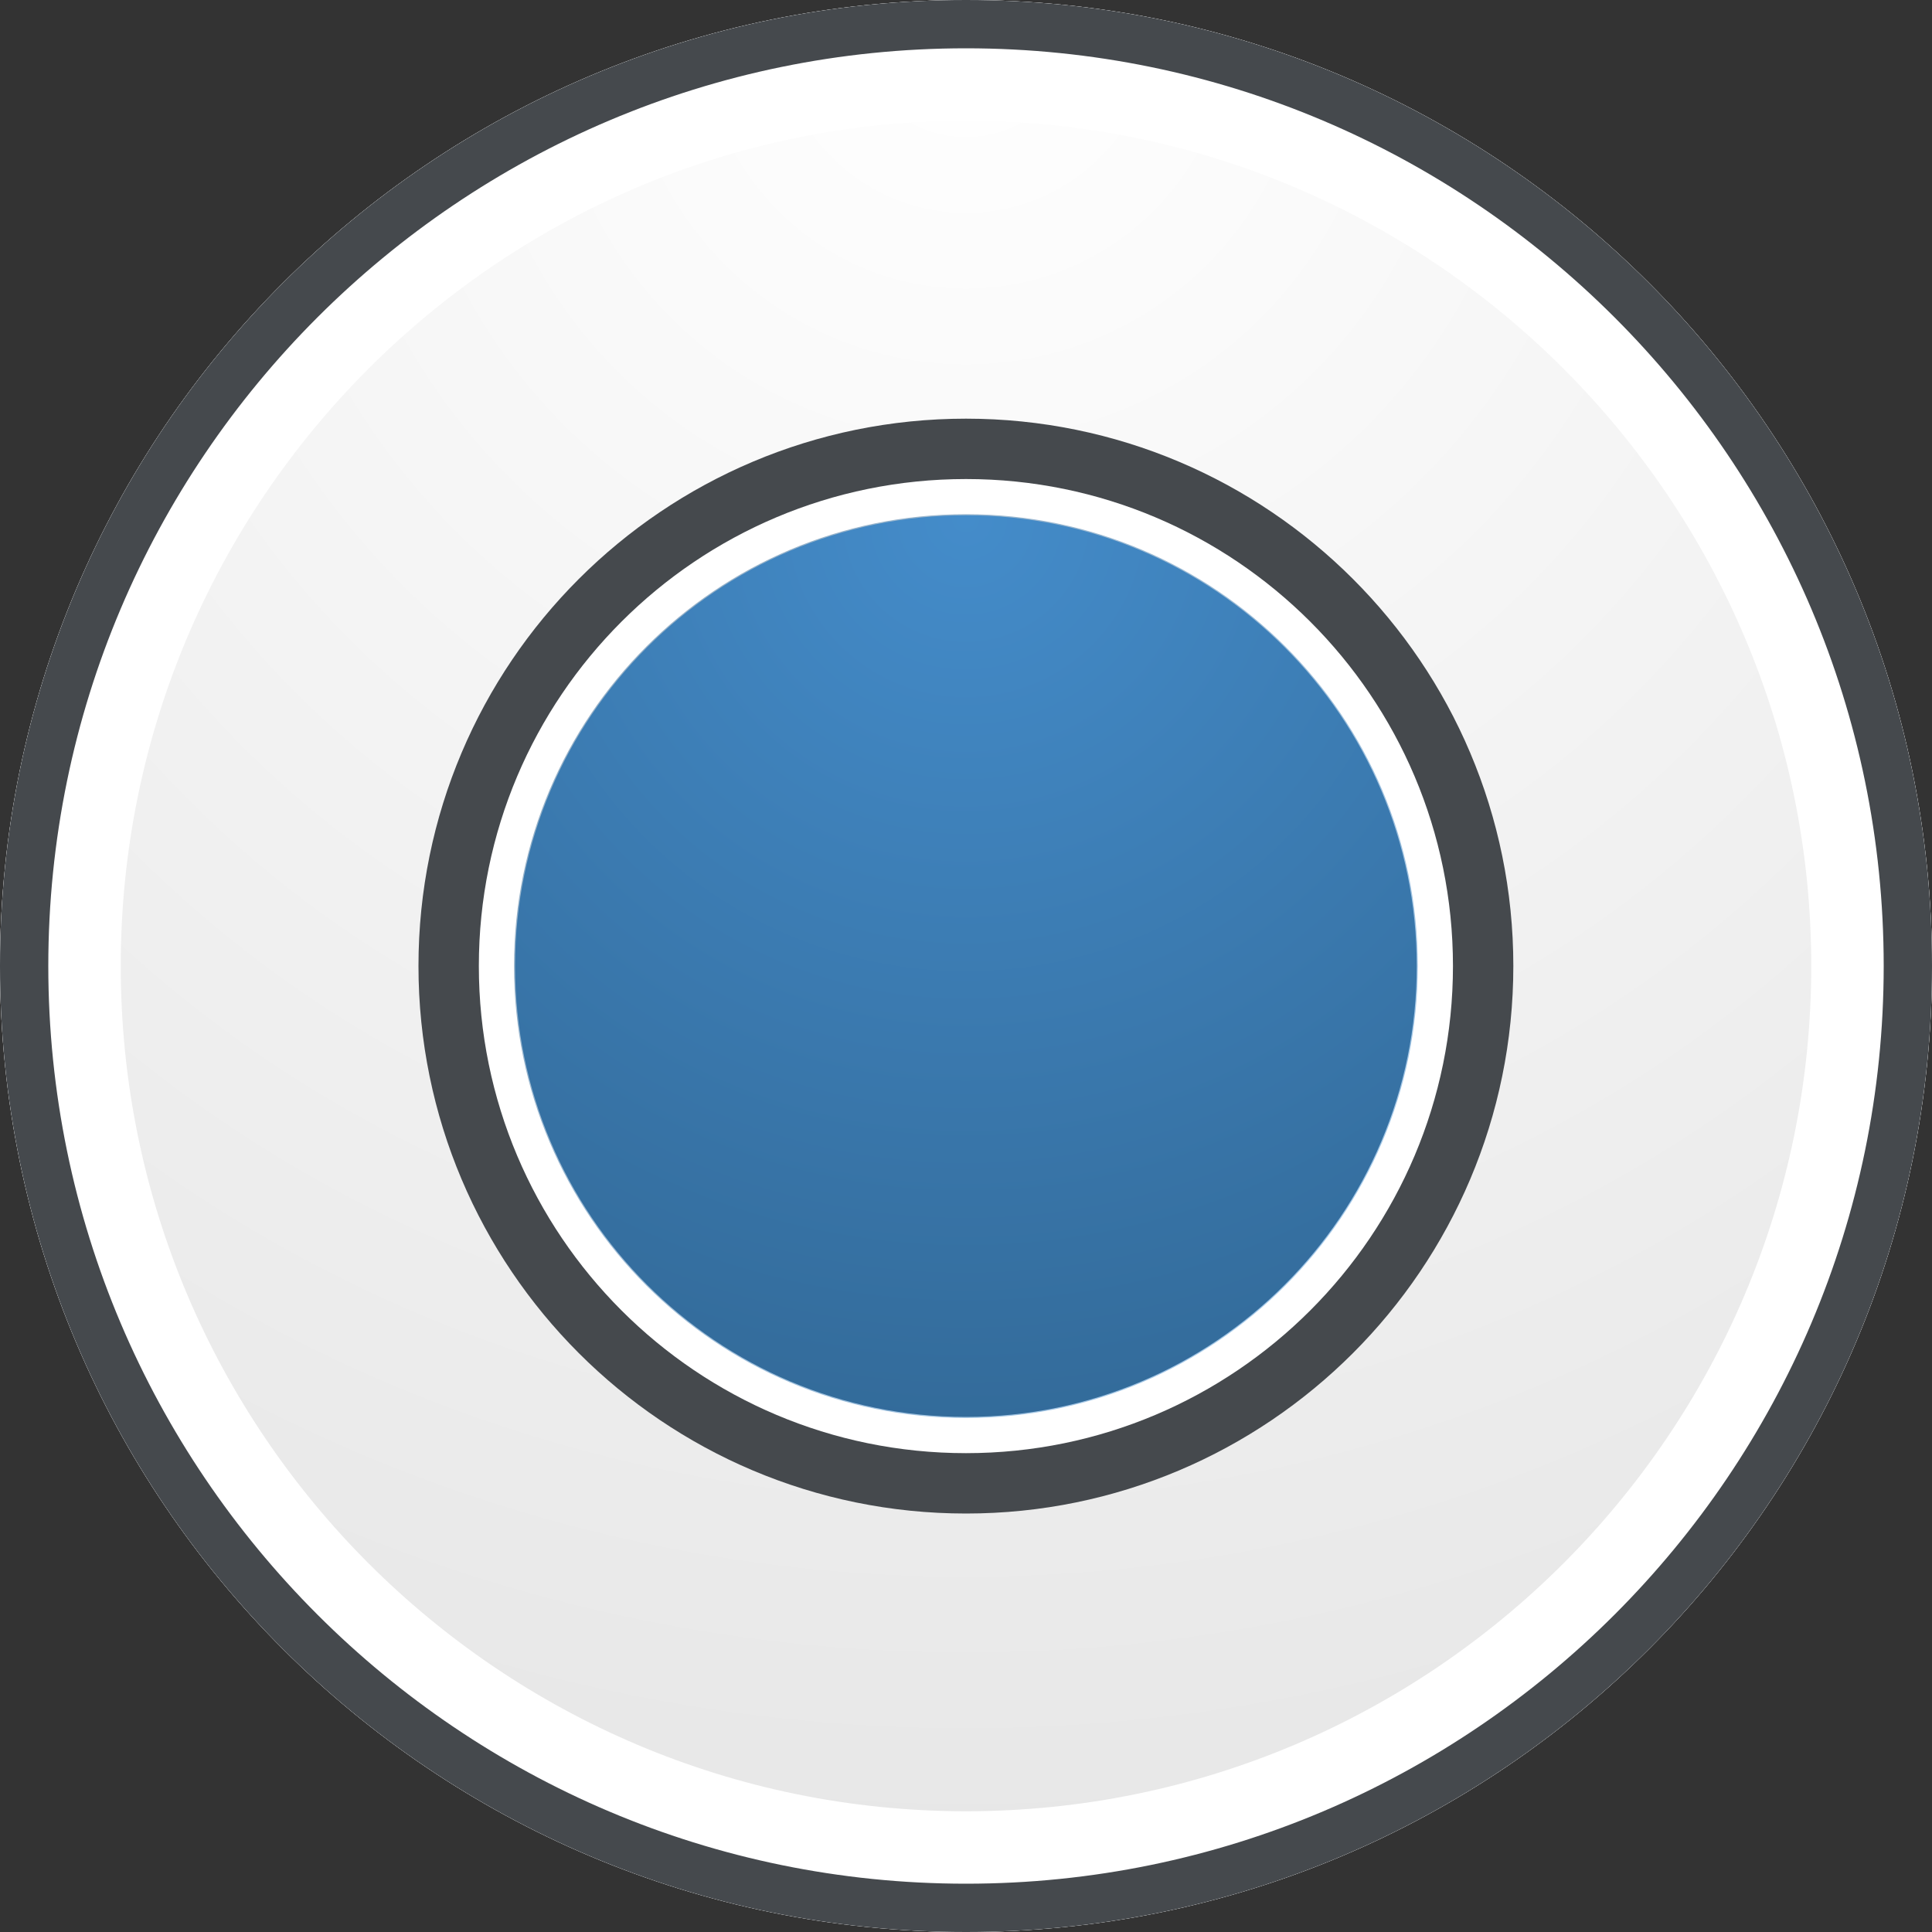 <?xml version="1.0" encoding="iso-8859-1"?>
<!-- Generator: Adobe Illustrator 16.0.0, SVG Export Plug-In . SVG Version: 6.00 Build 0)  -->
<!DOCTYPE svg PUBLIC "-//W3C//DTD SVG 1.1//EN" "http://www.w3.org/Graphics/SVG/1.1/DTD/svg11.dtd">
<svg version="1.1" xmlns="http://www.w3.org/2000/svg" xmlns:xlink="http://www.w3.org/1999/xlink" x="0px" y="0px" width="20px"
	 height="20px" viewBox="0 0 20 20" style="enable-background:new 0 0 20 20;" xml:space="preserve">
<rect x="0" y="0" width="20" height="20" fill="#333333" stroke="none"/>
<g id="radio-button-checked">
	<g>
		<rect id="le_wrappier_58_" style="fill:none;" width="20" height="20"/>
		<g>
			<g id="radio-button_2_">
				<radialGradient id="SVGID_1_" cx="10" cy="0.248" r="19.598" gradientUnits="userSpaceOnUse">
					<stop  offset="0" style="stop-color:#FFFFFF"/>
					<stop  offset="1" style="stop-color:#E6E6E6"/>
				</radialGradient>
				<path style="fill:url(#SVGID_1_);" d="M0,10c0,5.523,4.477,10,10,10c5.52,0,10-4.477,10-10S15.52,0,10,0C4.477,0,0,4.477,0,10z"
					/>
				<path style="fill:#FFFFFF;" d="M10,1.25c4.825,0,8.75,3.925,8.75,8.75c0,4.825-3.925,8.75-8.75,8.75
					c-4.825,0-8.75-3.925-8.75-8.75C1.25,5.175,5.175,1.25,10,1.25 M10,0C4.477,0,0,4.477,0,10s4.477,10,10,10
					c5.52,0,10-4.477,10-10S15.52,0,10,0L10,0z"/>
				<path style="fill:#45494D;" d="M10,0.5c5.238,0,9.5,4.262,9.5,9.5s-4.262,9.5-9.5,9.5S0.5,15.238,0.5,10S4.762,0.5,10,0.5 M10,0
					C4.477,0,0,4.477,0,10s4.477,10,10,10c5.52,0,10-4.477,10-10S15.52,0,10,0L10,0z"/>
			</g>
			<g id="checked-indicator_23_">
				<path style="fill:none;stroke:#45494D;stroke-width:2;stroke-linecap:round;stroke-linejoin:round;stroke-miterlimit:10;" d="
					M5.332,10c0,2.578,2.09,4.668,4.668,4.668c2.574,0,4.666-2.09,4.666-4.668S12.574,5.334,10,5.334
					C7.422,5.334,5.332,7.422,5.332,10z"/>
				
					<path style="fill:none;stroke:#FFFFFF;stroke-width:0.75;stroke-linecap:round;stroke-linejoin:round;stroke-miterlimit:10;" d="
					M5.332,10c0,2.578,2.09,4.668,4.668,4.668c2.574,0,4.666-2.09,4.666-4.668S12.574,5.334,10,5.334
					C7.422,5.334,5.332,7.422,5.332,10z"/>
				<linearGradient id="SVGID_2_" gradientUnits="userSpaceOnUse" x1="13.582" y1="13.008" x2="6.416" y2="6.995">
					<stop  offset="0" style="stop-color:#66A2D7"/>
					<stop  offset="1" style="stop-color:#517FA5"/>
				</linearGradient>
				
					<path style="opacity:0.6;fill:none;stroke:url(#SVGID_2_);stroke-width:0.022;stroke-linecap:round;stroke-linejoin:round;stroke-miterlimit:10;" d="
					M5.332,10c0,2.578,2.09,4.668,4.668,4.668c2.574,0,4.666-2.09,4.666-4.668S12.574,5.334,10,5.334
					C7.422,5.334,5.332,7.422,5.332,10z"/>
				<radialGradient id="SVGID_3_" cx="9.999" cy="5.373" r="9.36" gradientUnits="userSpaceOnUse">
					<stop  offset="0" style="stop-color:#448CCA"/>
					<stop  offset="1" style="stop-color:#336B9A"/>
				</radialGradient>
				<path style="fill:url(#SVGID_3_);" d="M5.332,10c0,2.578,2.09,4.668,4.668,4.668c2.574,0,4.666-2.09,4.666-4.668
					S12.574,5.334,10,5.334C7.422,5.334,5.332,7.422,5.332,10z"/>
			</g>
		</g>
	</g>
</g>
<g id="Layer_1">
</g>
</svg>
